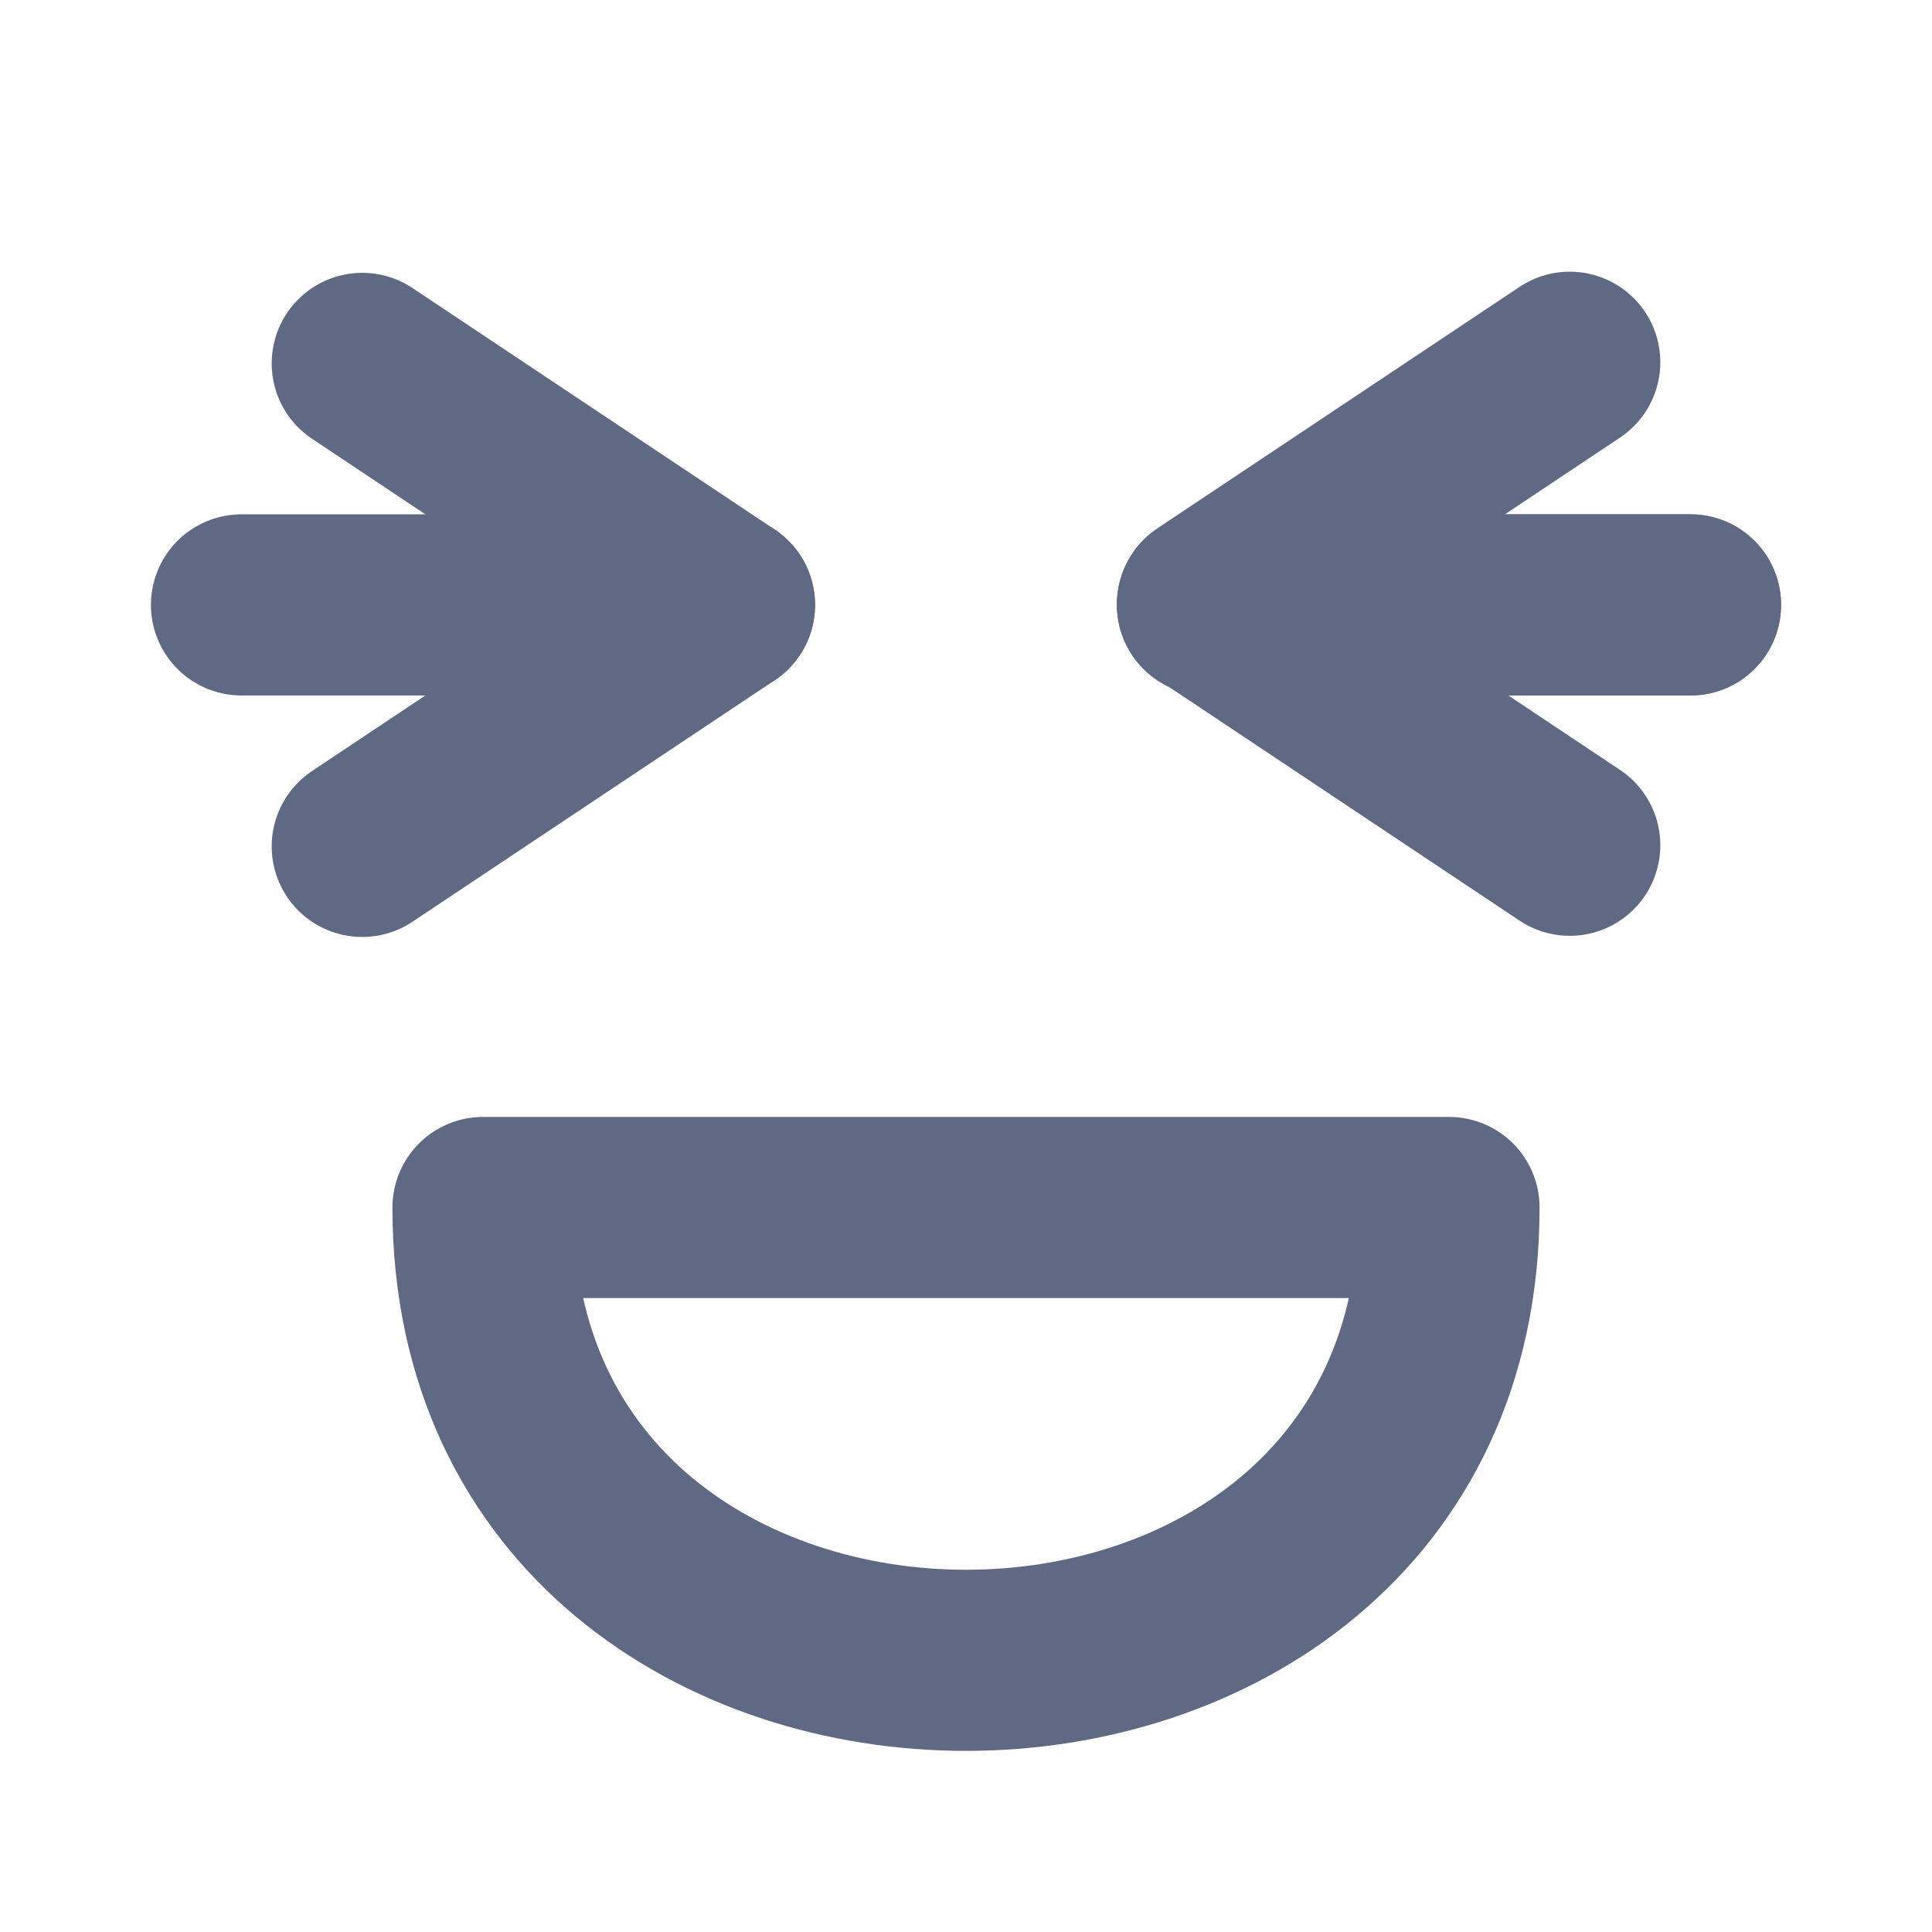 <svg xmlns:svg="http://www.w3.org/2000/svg" xmlns="http://www.w3.org/2000/svg" width="64" height="64" version="1.1"><style>.s0{fill:none;stroke-linecap:round;stroke-width:6;stroke:#606984;}.s1{fill:none;stroke-linecap:round;stroke-linejoin:round;stroke-width:6;stroke:#606984;}</style><g transform="translate(0,-988.362)"><path d="m8 1008.4 16 0M40 1008.4l16 0M40 1008.4l16 0M40 1008.4l16 0M40 1008.4l16 0M40 1008.4l16 0" class="s0"/><path d="m40 1008.4 16 0" class="s0"/><path d="m52 12-12 8 12 8M12 1000.4l12 8-12 8M12 1000.4l12 8-12 8M12 1000.4l12 8-12 8M12 1000.4l12 8-12 8M12 1000.4l12 8-12 8" transform="translate(0,988.362)" class="s1"/><path d="m12 1000.4 12 8-12 8" class="s1"/><path d="m16 40 32 0c0 20-32 20-32 0z" transform="translate(0,988.362)" class="s1"/></g></svg>
